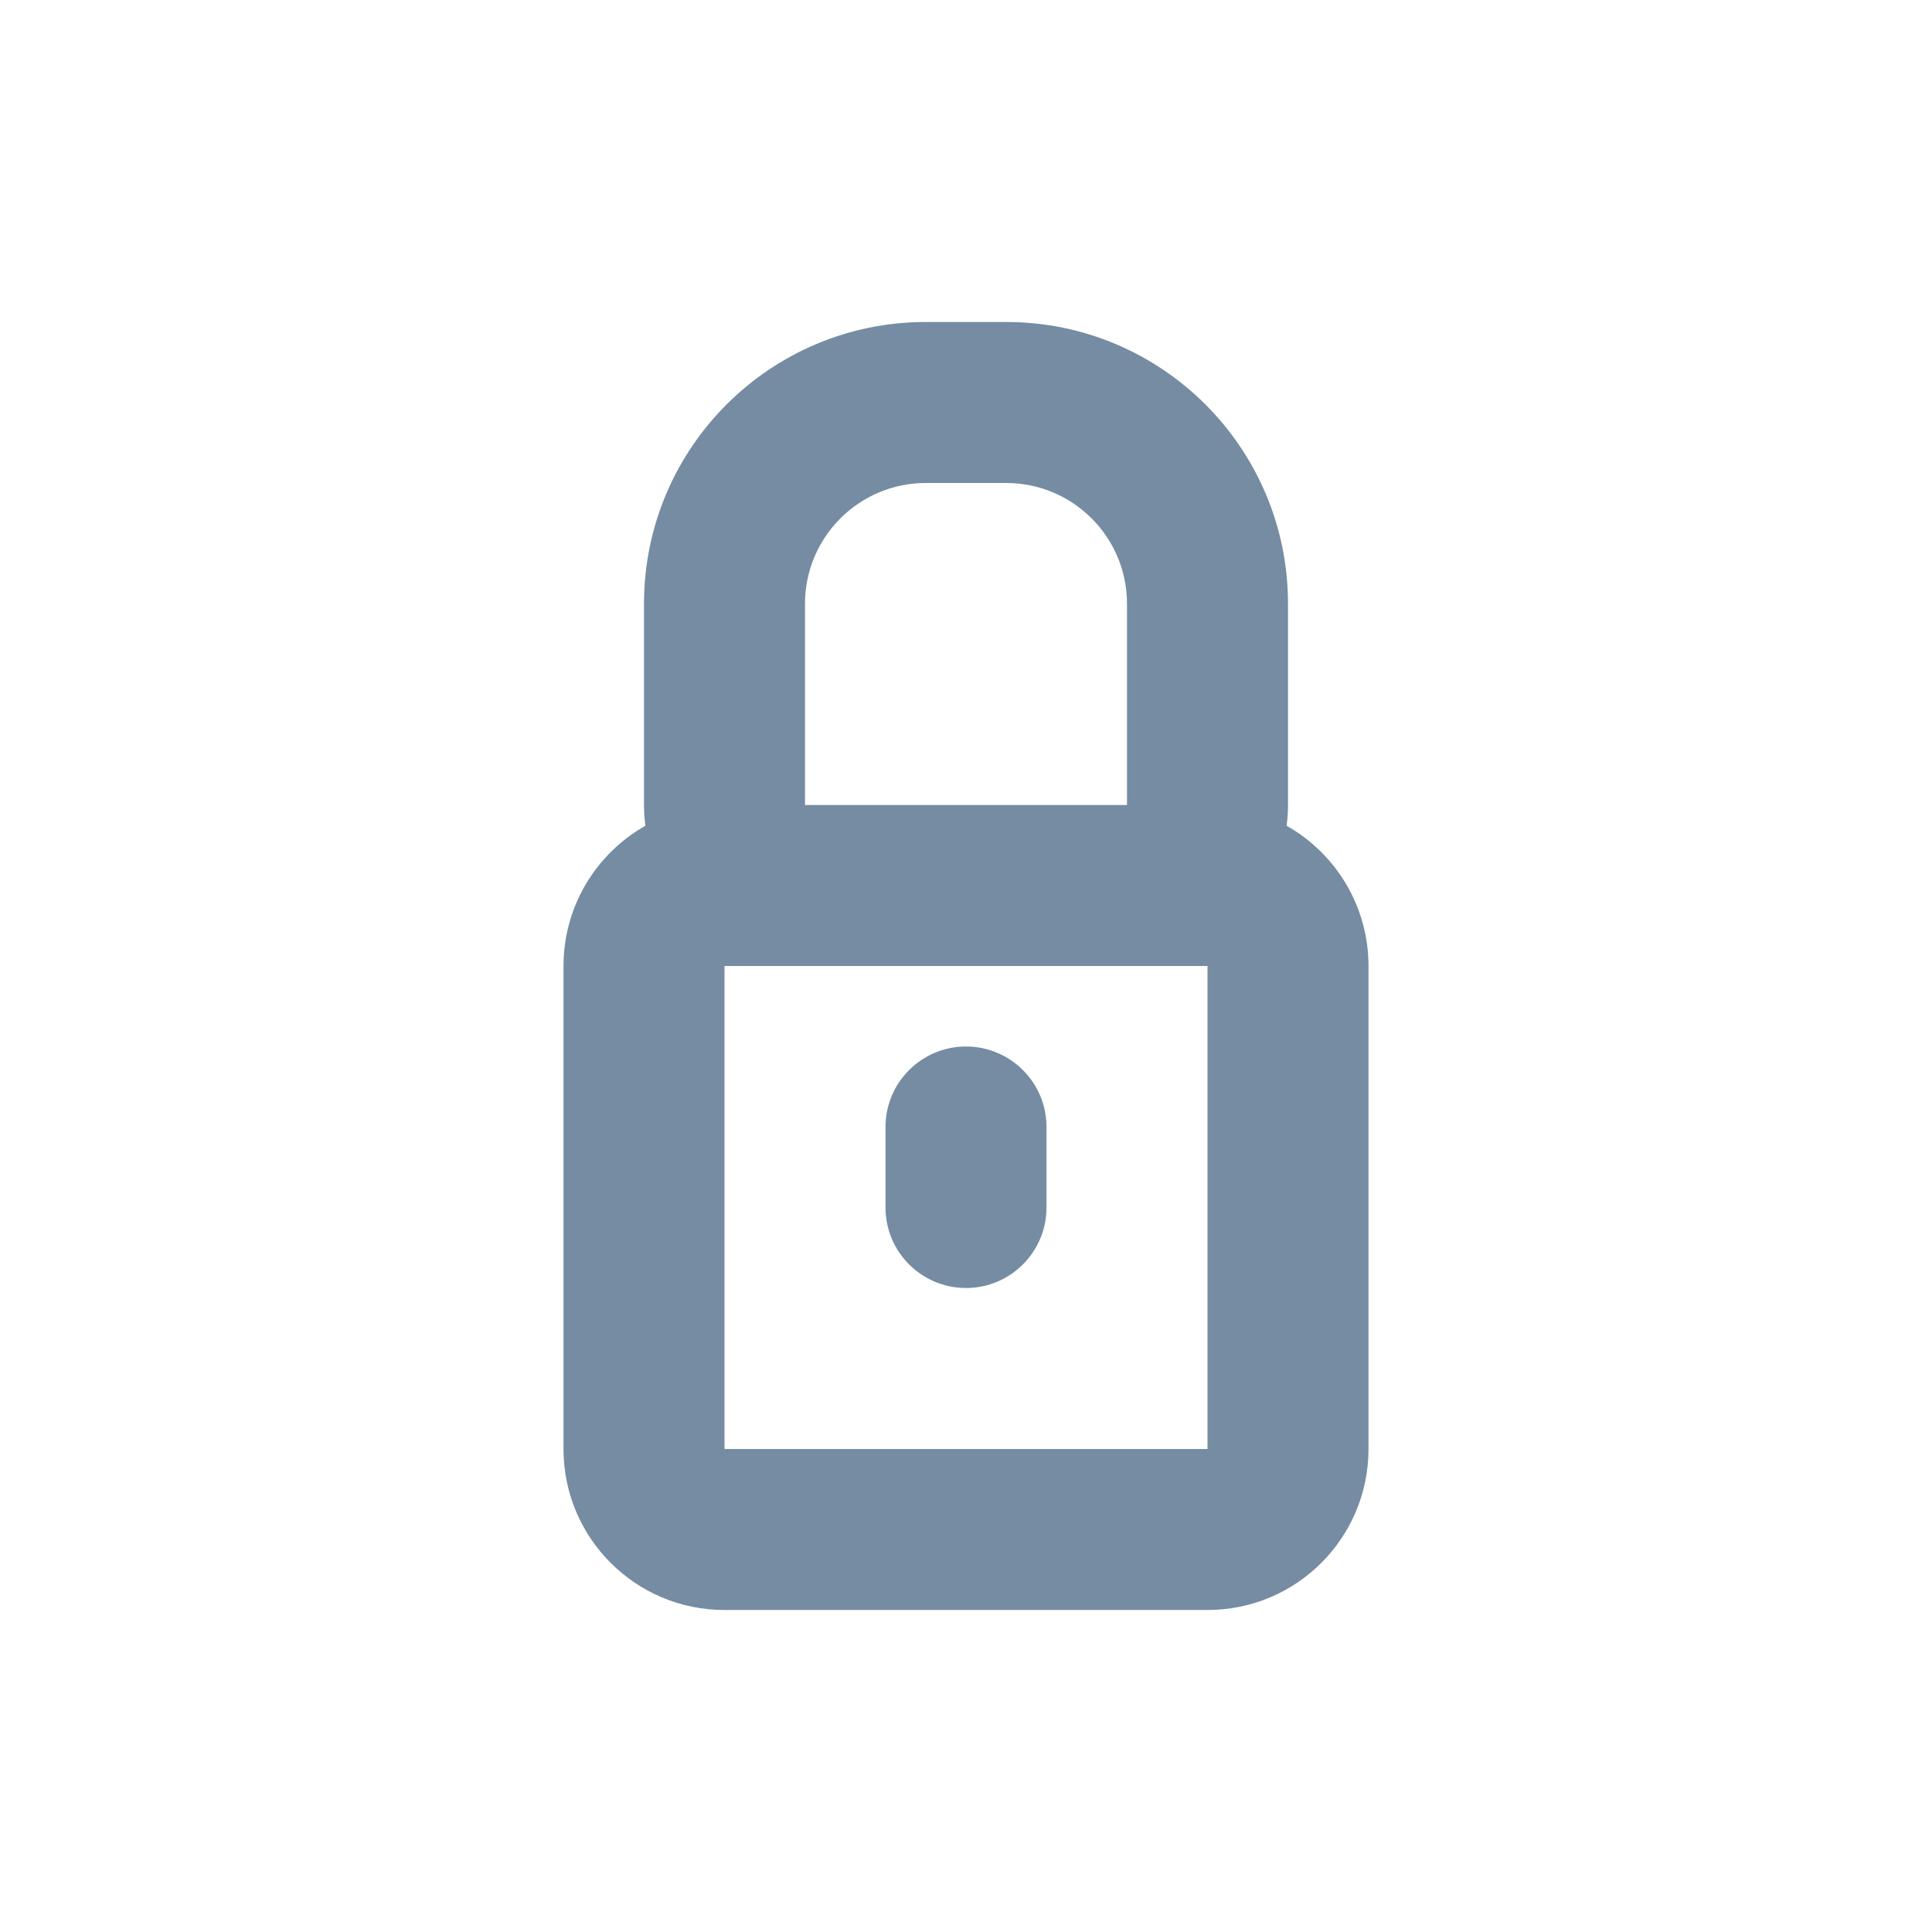 <svg width="24" height="24" viewBox="0 0 24 24" fill="none" xmlns="http://www.w3.org/2000/svg">
<path fill-rule="evenodd" clip-rule="evenodd" d="M12 13C12.552 13 13 13.448 13 14V15C13 15.552 12.552 16 12 16C11.448 16 11 15.552 11 15V14C11 13.448 11.448 13 12 13ZM15.983 10.258C16.59 10.601 17 11.253 17 12V18C17 19.105 16.105 20 15 20H9C7.895 20 7 19.105 7 18V12C7 11.253 7.41 10.601 8.017 10.258C8.006 10.174 8 10.088 8 10V7.5C8 5.567 9.567 4 11.5 4H12.5C14.433 4 16 5.567 16 7.5V10C16 10.088 15.994 10.174 15.983 10.258ZM15 12H9V18H15V12ZM11.5 6C10.672 6 10 6.672 10 7.5V10H14V7.5C14 6.672 13.328 6 12.5 6H11.5Z" fill="#758CA3"/>
</svg>
